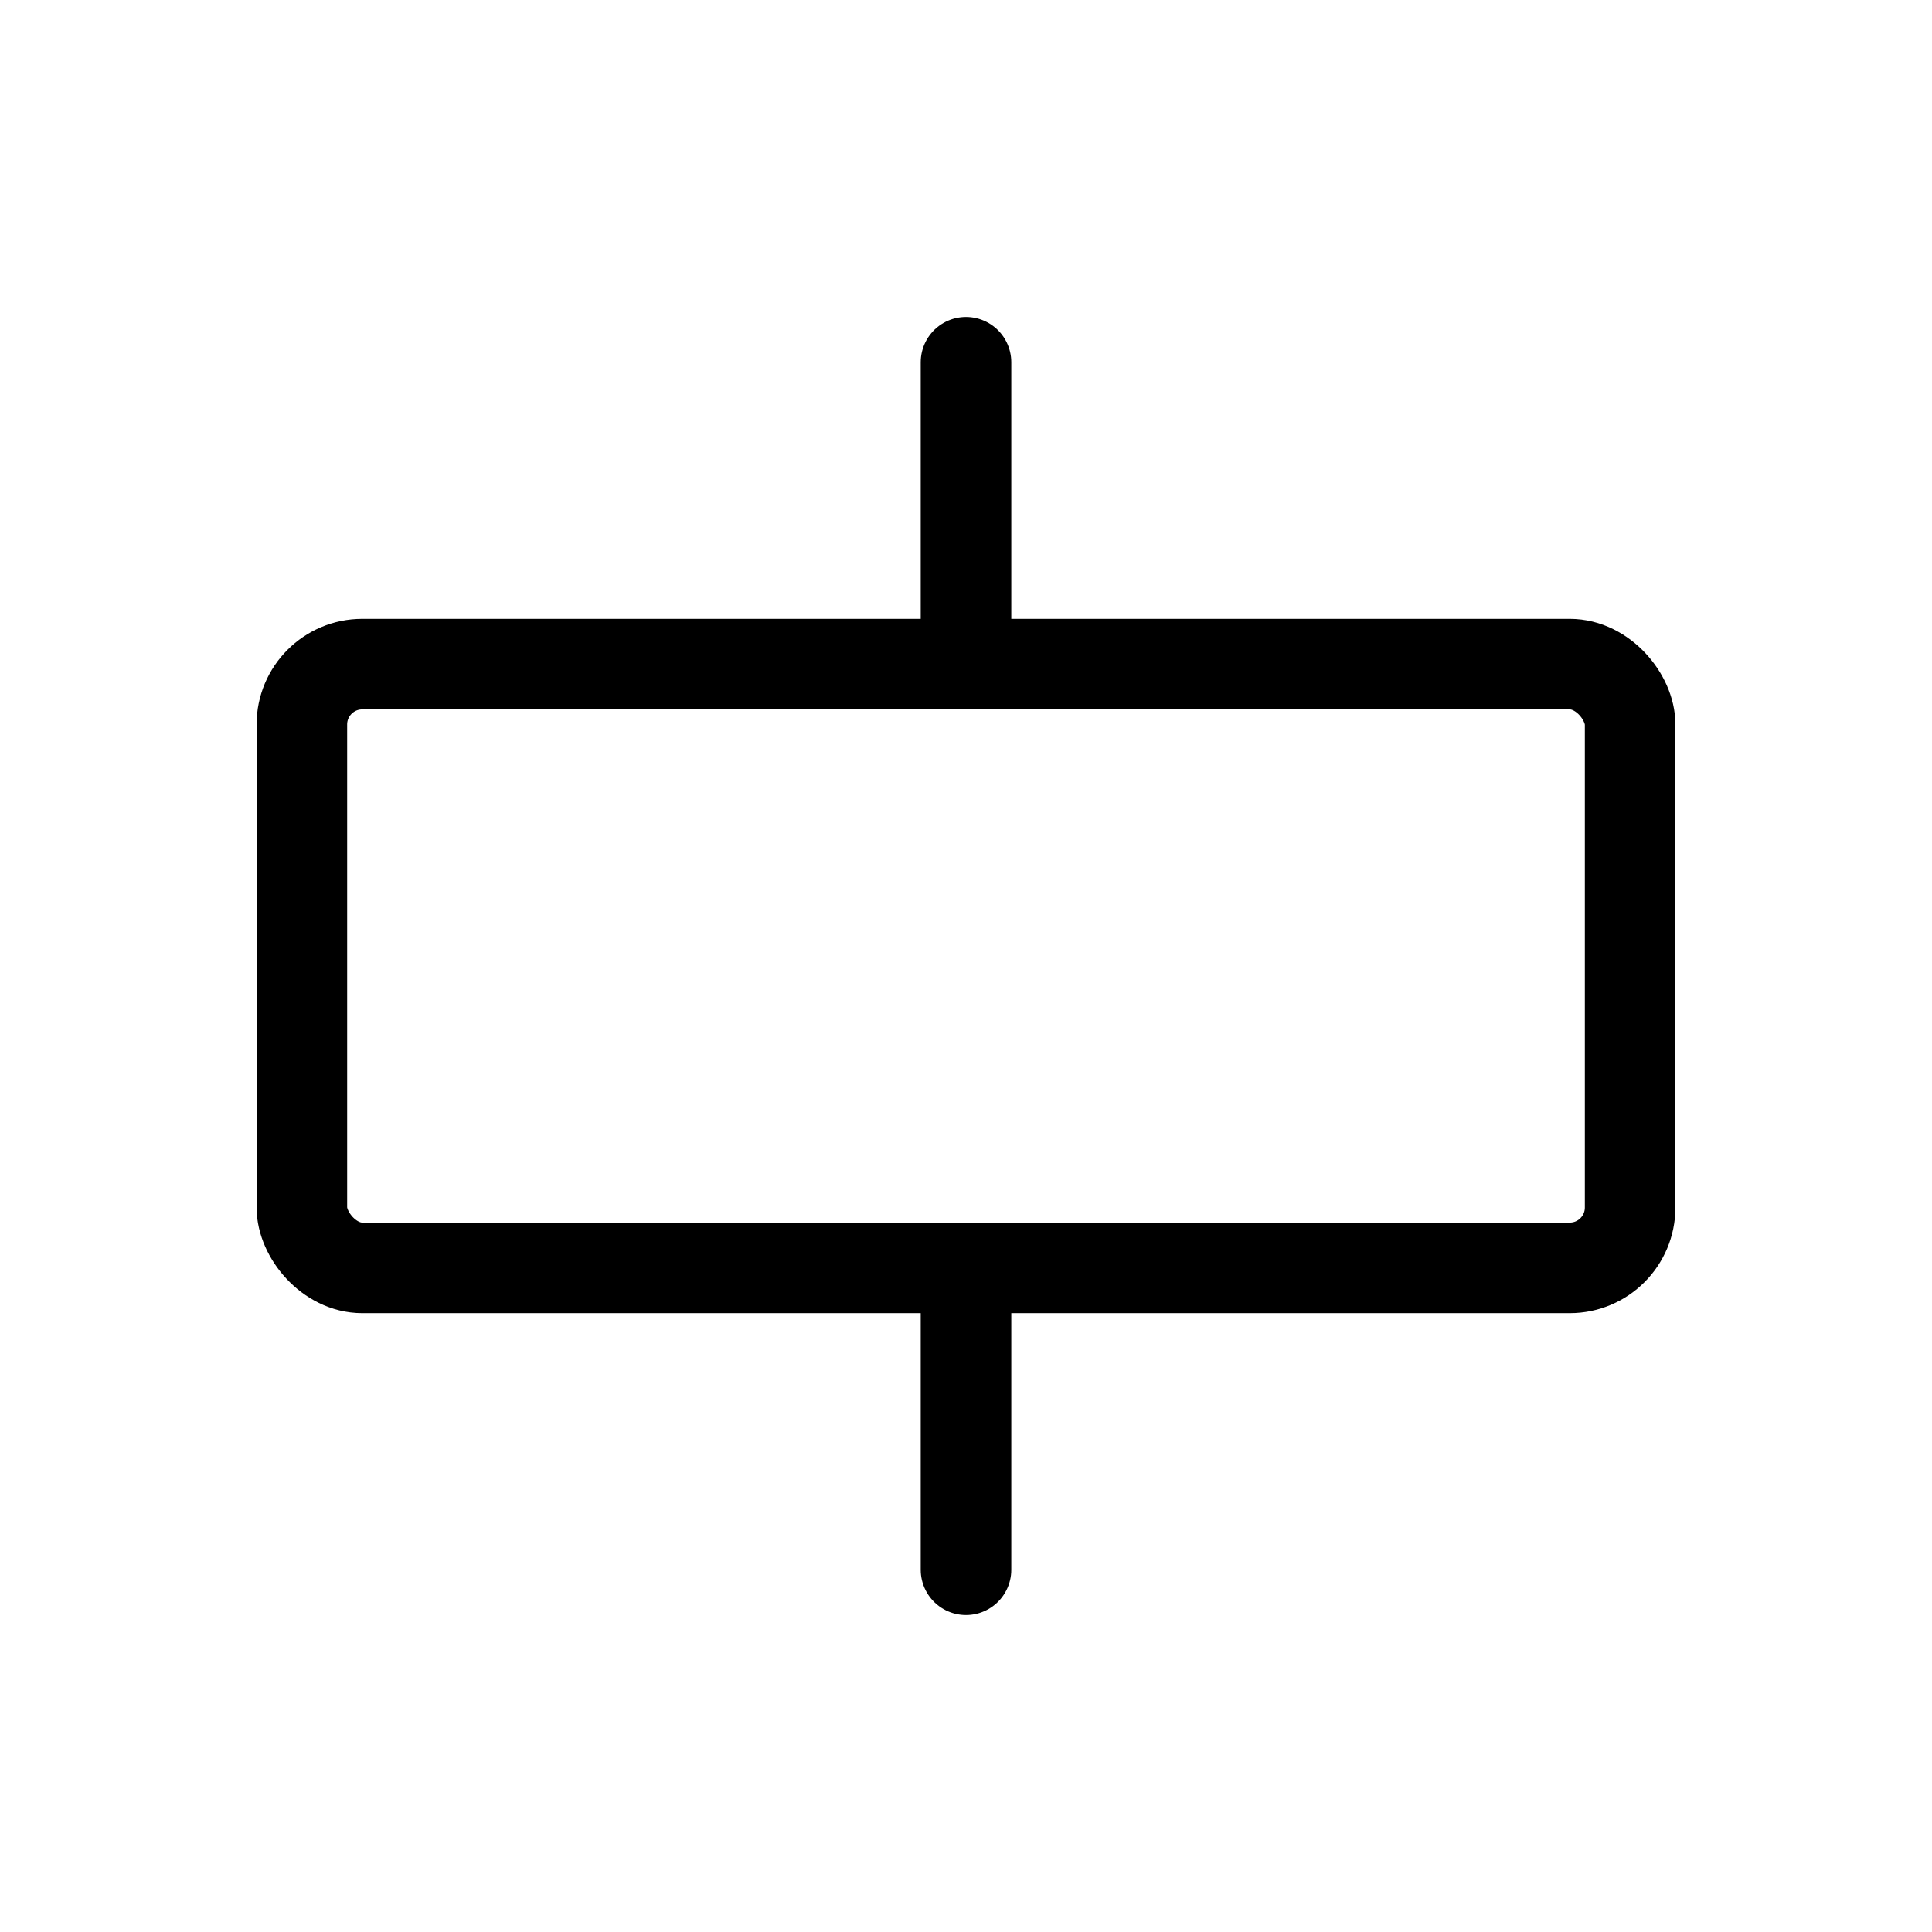 <svg xmlns="http://www.w3.org/2000/svg" viewBox="0 0 256 256"><rect width="256" height="256" fill="none"/><line x1="128" y1="48" x2="128" y2="88" fill="none" stroke="#000" stroke-linecap="round" stroke-linejoin="round" stroke-width="12"/><line x1="128" y1="168" x2="128" y2="208" fill="none" stroke="#000" stroke-linecap="round" stroke-linejoin="round" stroke-width="12"/><rect x="40" y="88" width="176" height="80" rx="8" fill="none" stroke="#000" stroke-linecap="round" stroke-linejoin="round" stroke-width="12"/></svg>
